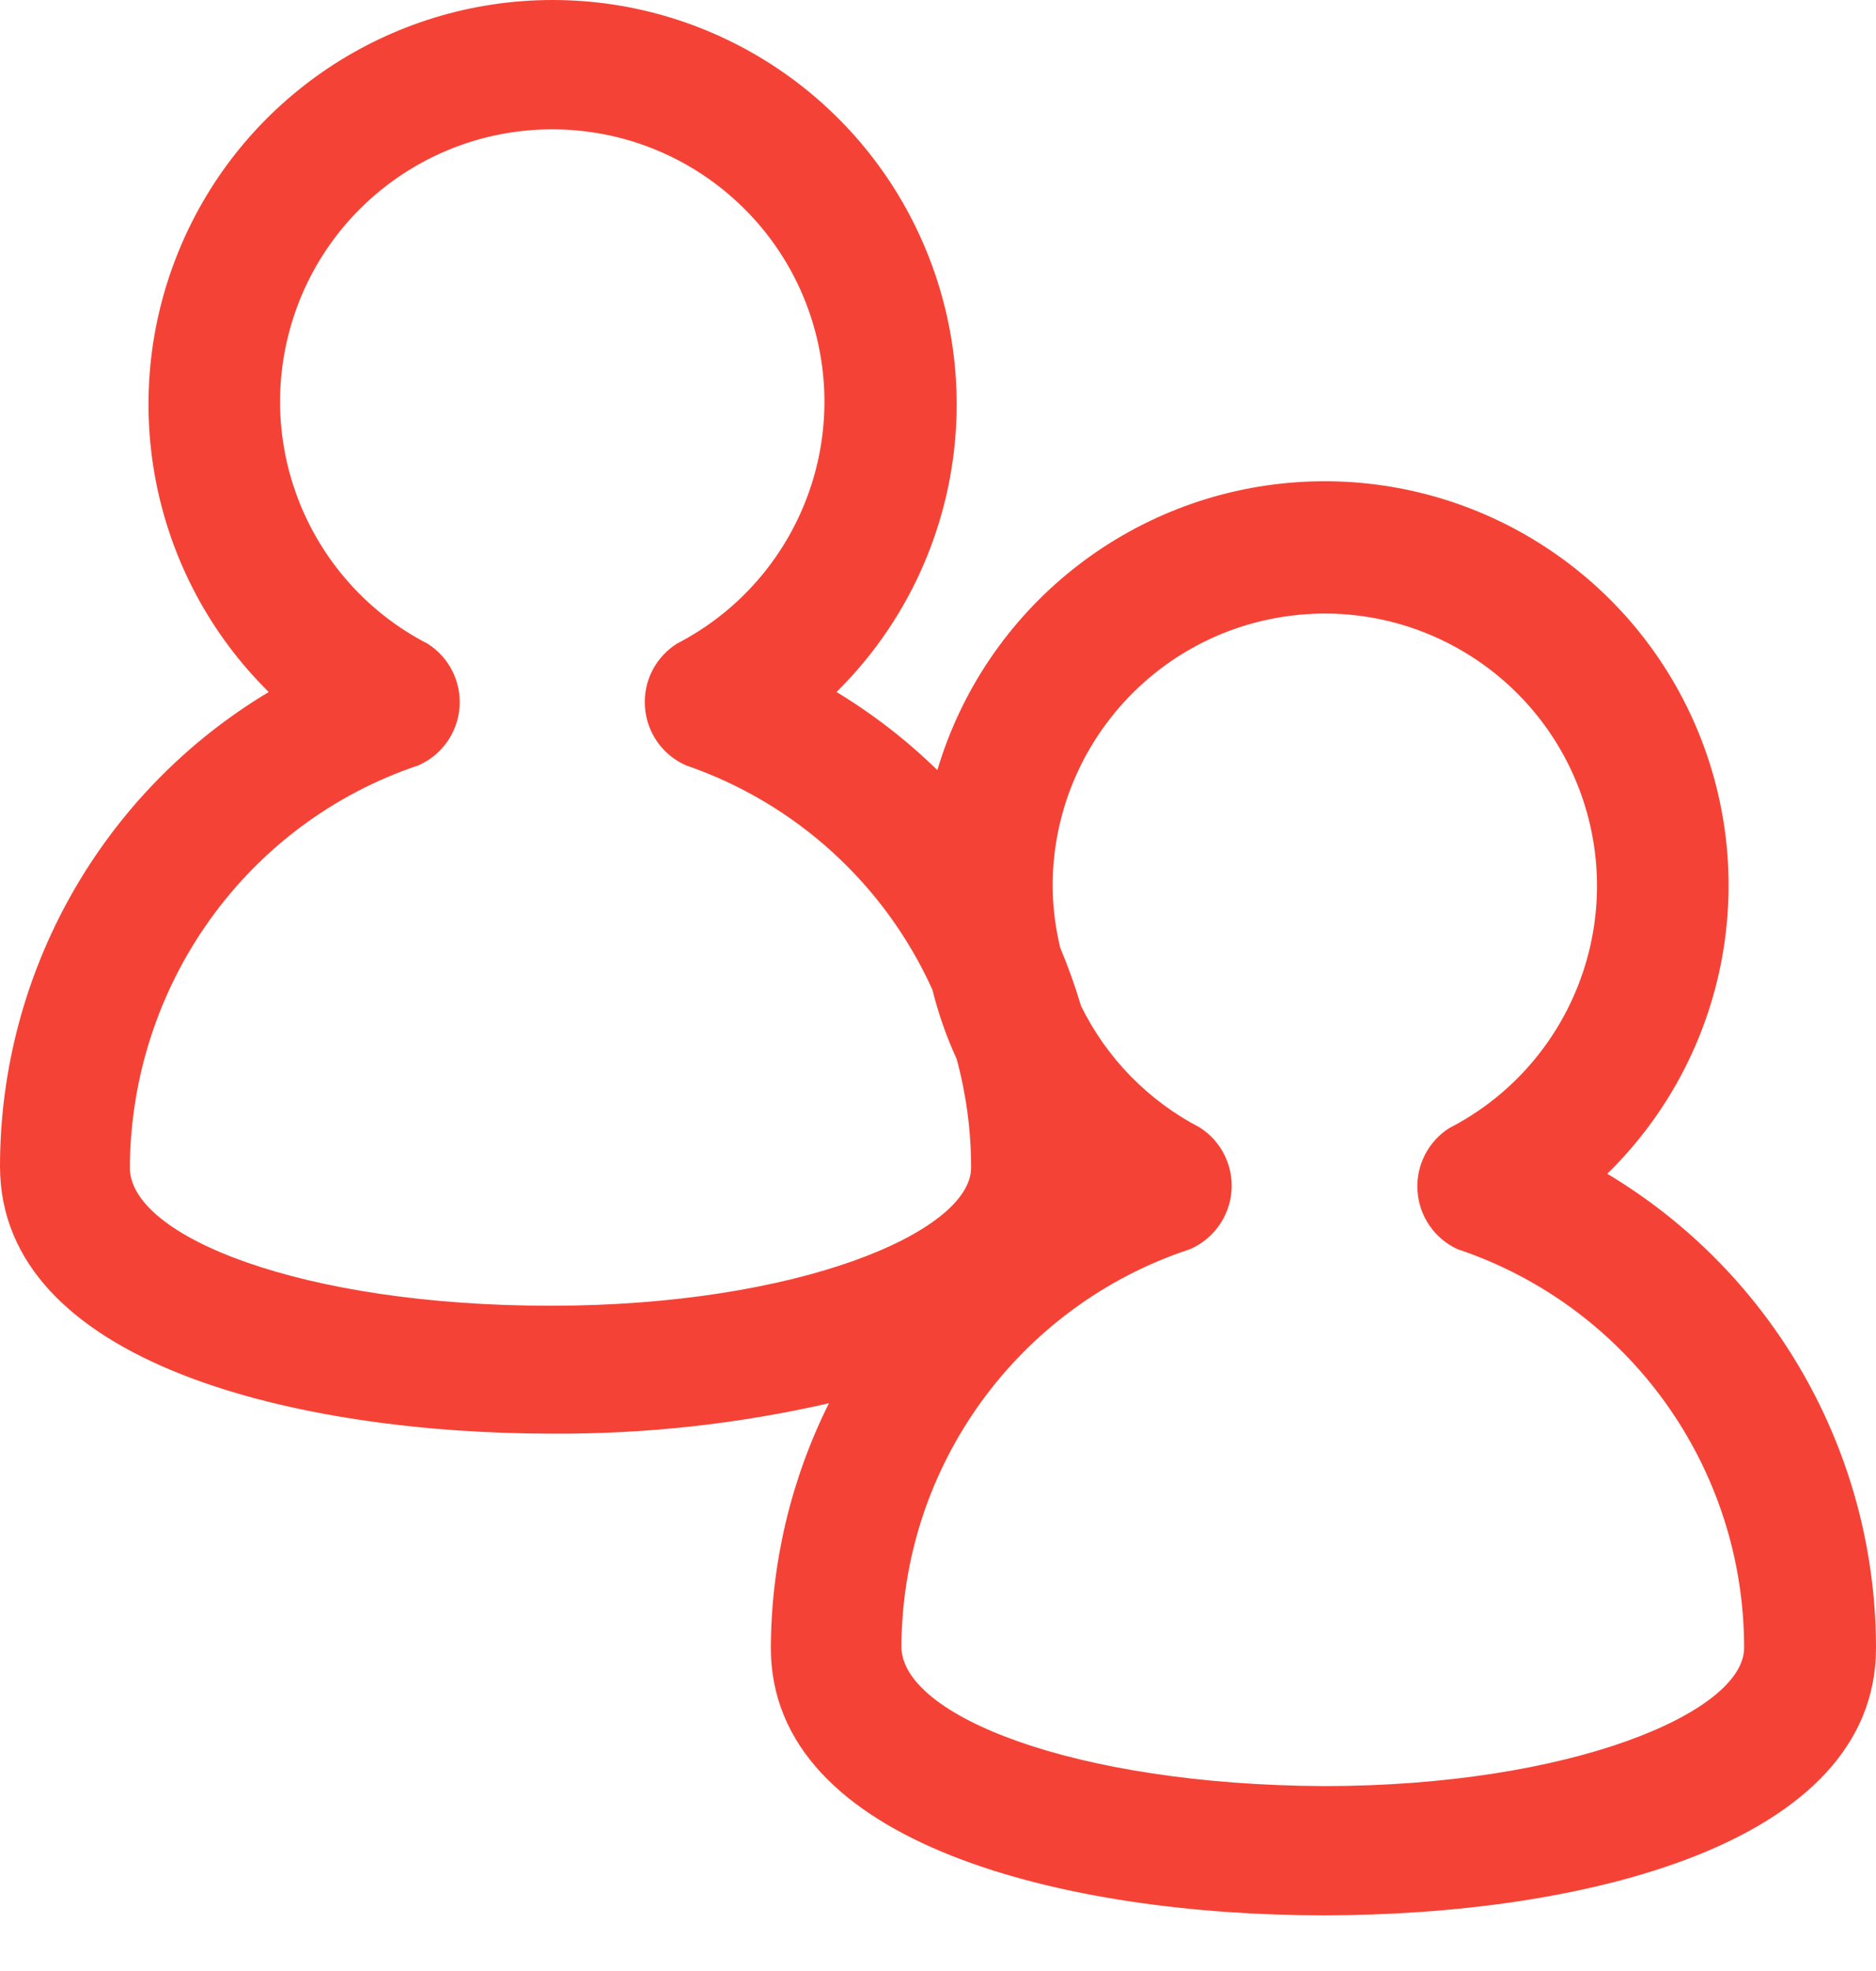 <?xml version="1.0" encoding="UTF-8"?>
<svg width="20px" height="21px" viewBox="0 0 20 21" version="1.1" xmlns="http://www.w3.org/2000/svg" xmlns:xlink="http://www.w3.org/1999/xlink">
    <!-- Generator: Sketch 43.1 (39012) - http://www.bohemiancoding.com/sketch -->
    <title>Icon</title>
    <desc>Created with Sketch.</desc>
    <defs></defs>
    <g id="Icon" stroke="none" stroke-width="1" fill="none" fill-rule="evenodd">
        <g id="Double" transform="translate(-2, -2)" fill-rule="nonzero" fill="#F44336">
            <path d="M20.051,9.672 C19.314,8.03 17.633,7.018 15.837,7.137 C14.04,7.256 12.507,8.48 11.993,10.205 C11.668,9.888 11.307,9.608 10.918,9.373 C12.161,8.146 12.54,6.289 11.876,4.672 C11.213,3.056 9.638,2 7.891,2 C6.144,2 4.569,3.056 3.906,4.672 C3.242,6.289 3.621,8.146 4.865,9.373 C3.088,10.437 2.001,12.355 2,14.425 C2,16.531 5.174,17.275 7.891,17.275 C8.882,17.28 9.87,17.172 10.837,16.951 C10.433,17.761 10.221,18.653 10.218,19.557 C10.218,21.663 13.392,22.407 16.109,22.407 C18.826,22.407 22,21.671 22,19.557 C21.999,17.487 20.912,15.569 19.135,14.506 C20.426,13.243 20.788,11.315 20.051,9.672 Z M6.462,10.154 C6.711,10.044 6.879,9.806 6.899,9.535 C6.919,9.263 6.788,9.003 6.558,8.858 C5.368,8.244 4.752,6.896 5.068,5.595 C5.383,4.294 6.548,3.378 7.887,3.378 C9.226,3.378 10.391,4.294 10.707,5.595 C11.023,6.896 10.407,8.244 9.216,8.858 C8.987,9.003 8.855,9.263 8.876,9.535 C8.896,9.806 9.063,10.044 9.312,10.154 C10.481,10.555 11.433,11.421 11.941,12.547 C12.004,12.8 12.09,13.046 12.199,13.283 C12.301,13.66 12.353,14.049 12.353,14.44 C12.353,15.124 10.513,15.912 7.869,15.912 C5.225,15.912 3.384,15.176 3.384,14.44 C3.396,12.491 4.628,10.768 6.462,10.154 Z M11.61,19.543 C11.618,17.616 12.858,15.911 14.688,15.309 C14.937,15.2 15.107,14.963 15.129,14.691 C15.15,14.42 15.02,14.159 14.791,14.013 C14.241,13.727 13.797,13.273 13.524,12.716 C13.462,12.506 13.388,12.3 13.303,12.098 C13.251,11.883 13.224,11.663 13.222,11.443 C13.221,10.016 14.256,8.8 15.664,8.574 C17.073,8.348 18.436,9.18 18.881,10.535 C19.325,11.891 18.718,13.368 17.449,14.02 C17.223,14.165 17.093,14.422 17.112,14.69 C17.13,14.959 17.293,15.196 17.538,15.309 C19.364,15.92 20.595,17.631 20.594,19.557 C20.594,20.242 18.753,21.03 16.109,21.03 C13.451,21.015 11.61,20.279 11.61,19.543 Z" id="Icon"></path>
        </g>
    </g>
</svg>